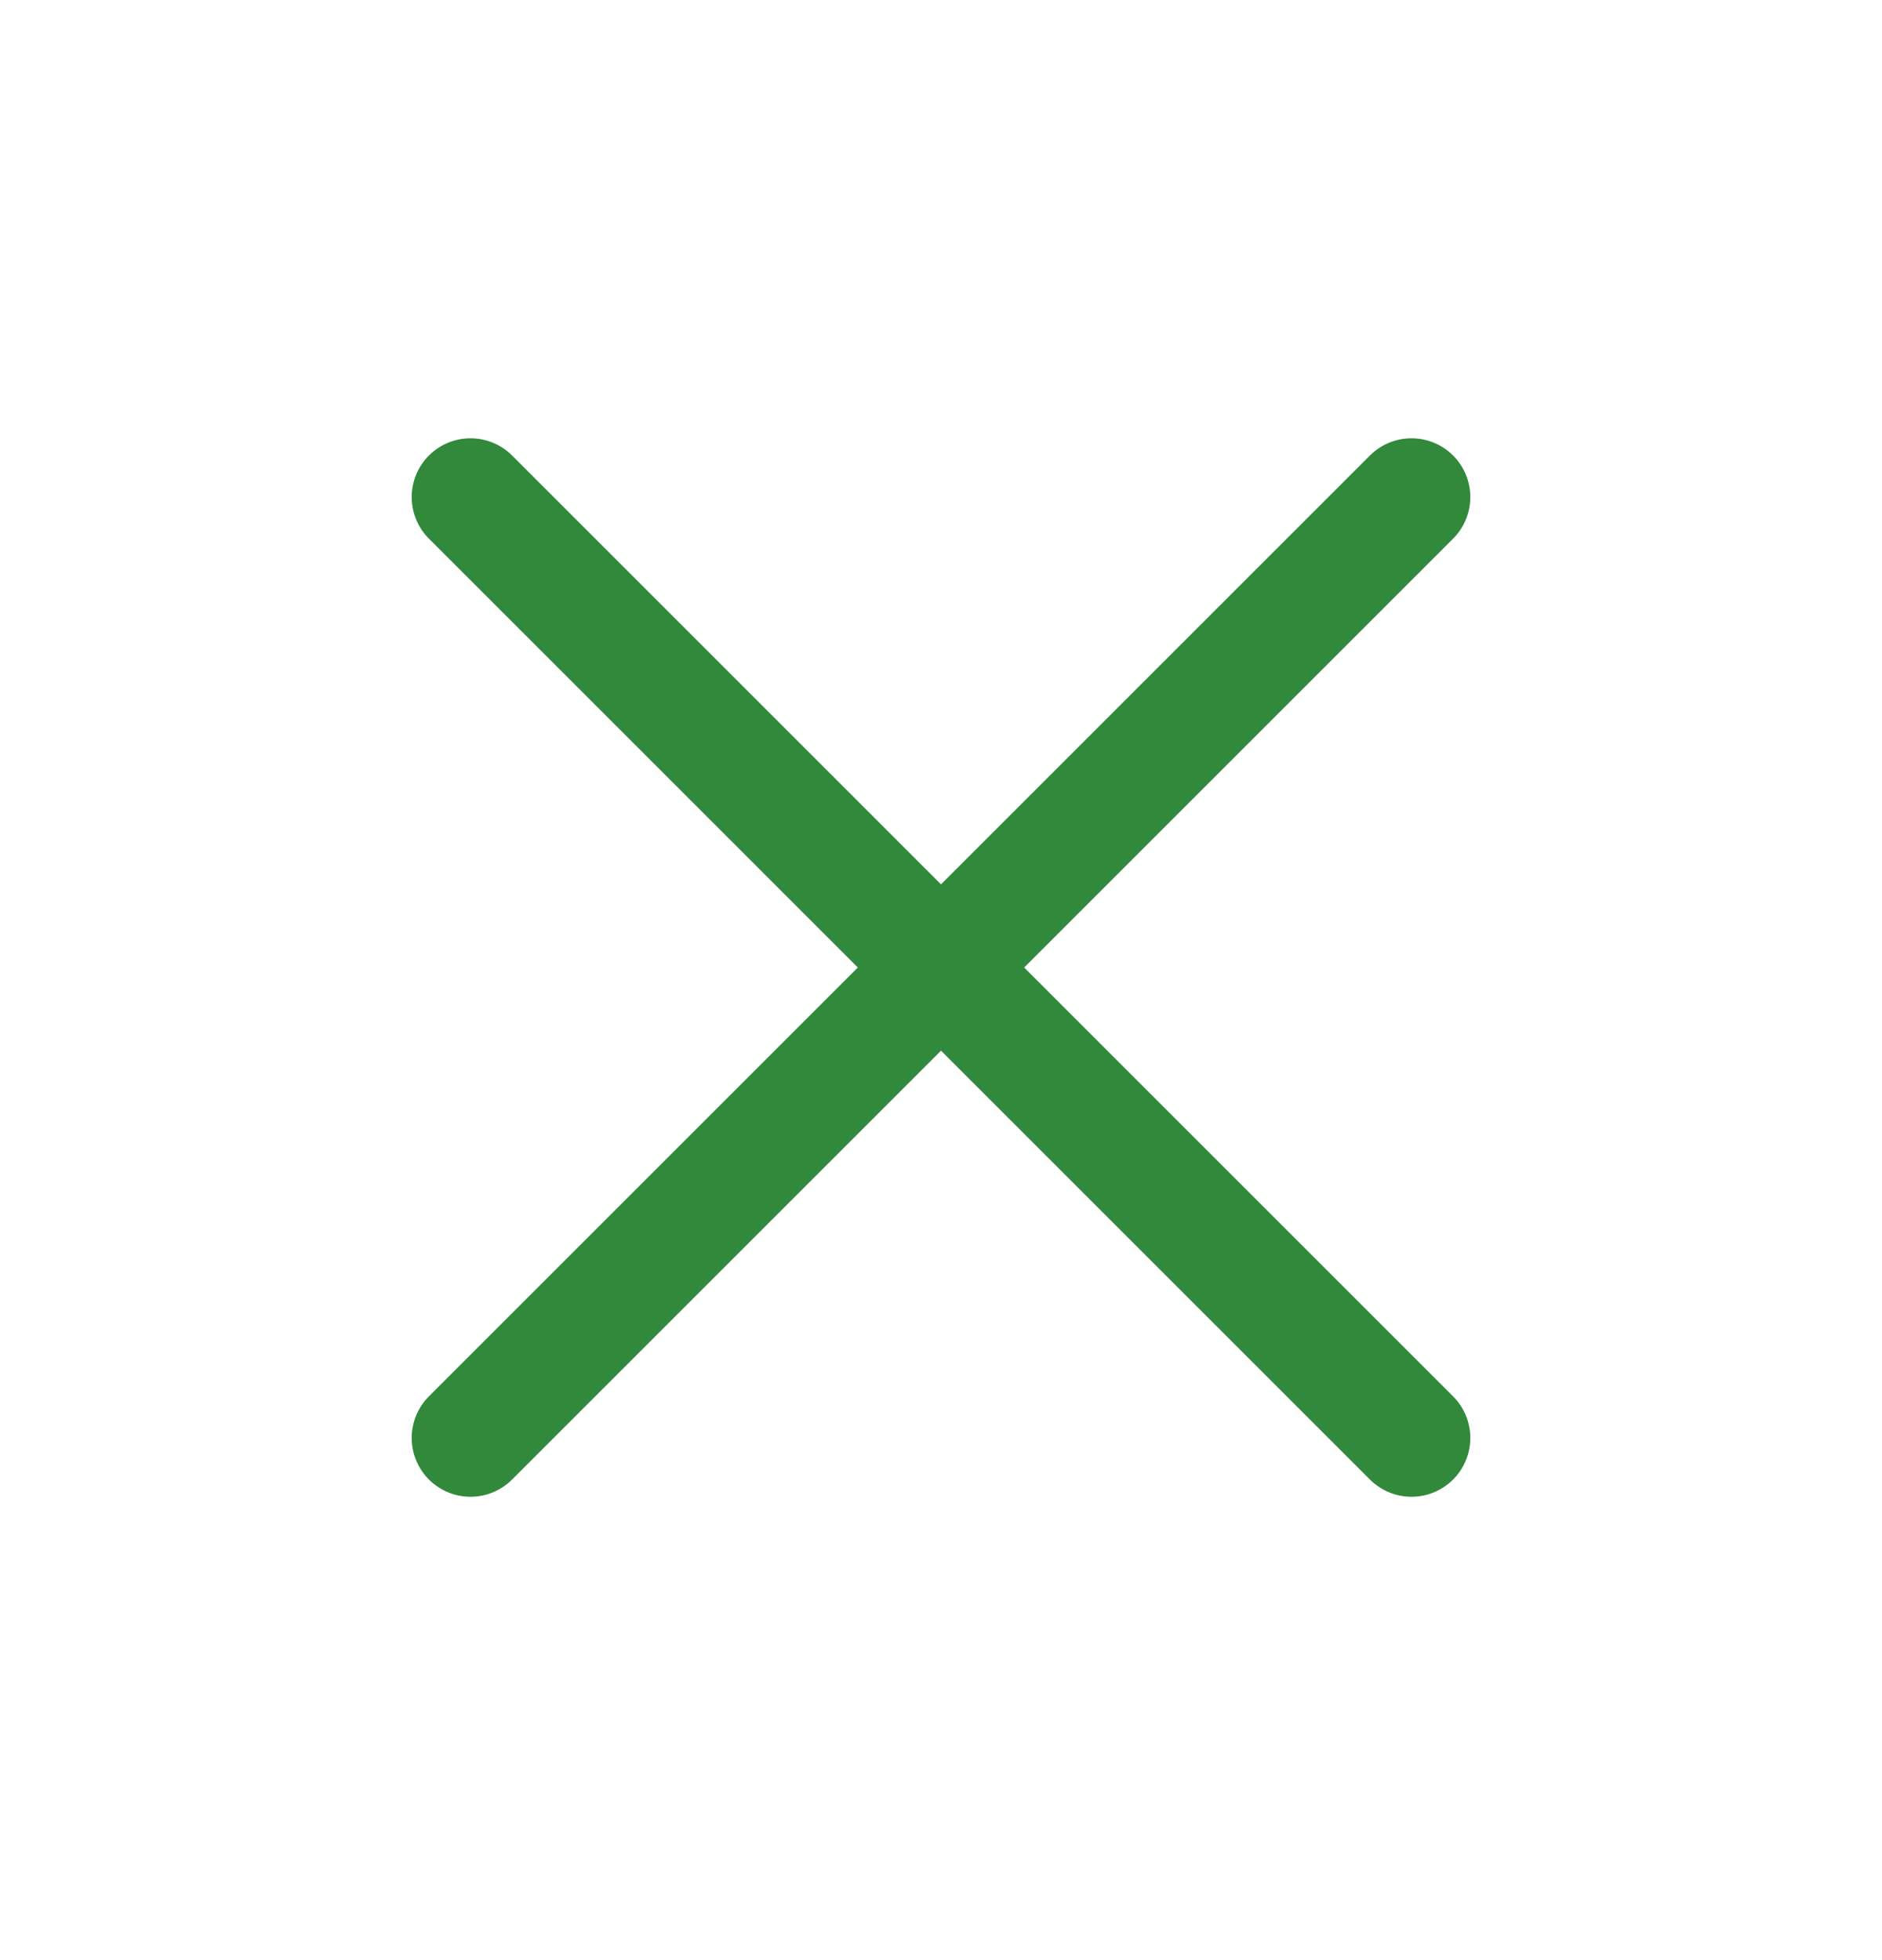 <svg xmlns="http://www.w3.org/2000/svg" width="24" height="25" viewBox="0 0 24 25" fill="none">
<path d="M18 6.34L6 18.34" stroke="#32893B" stroke-width="1.5" stroke-linecap="round" stroke-linejoin="round"/>
<path d="M6 6.34L18 18.34" stroke="#32893B" stroke-width="1.5" stroke-linecap="round" stroke-linejoin="round"/>
</svg>